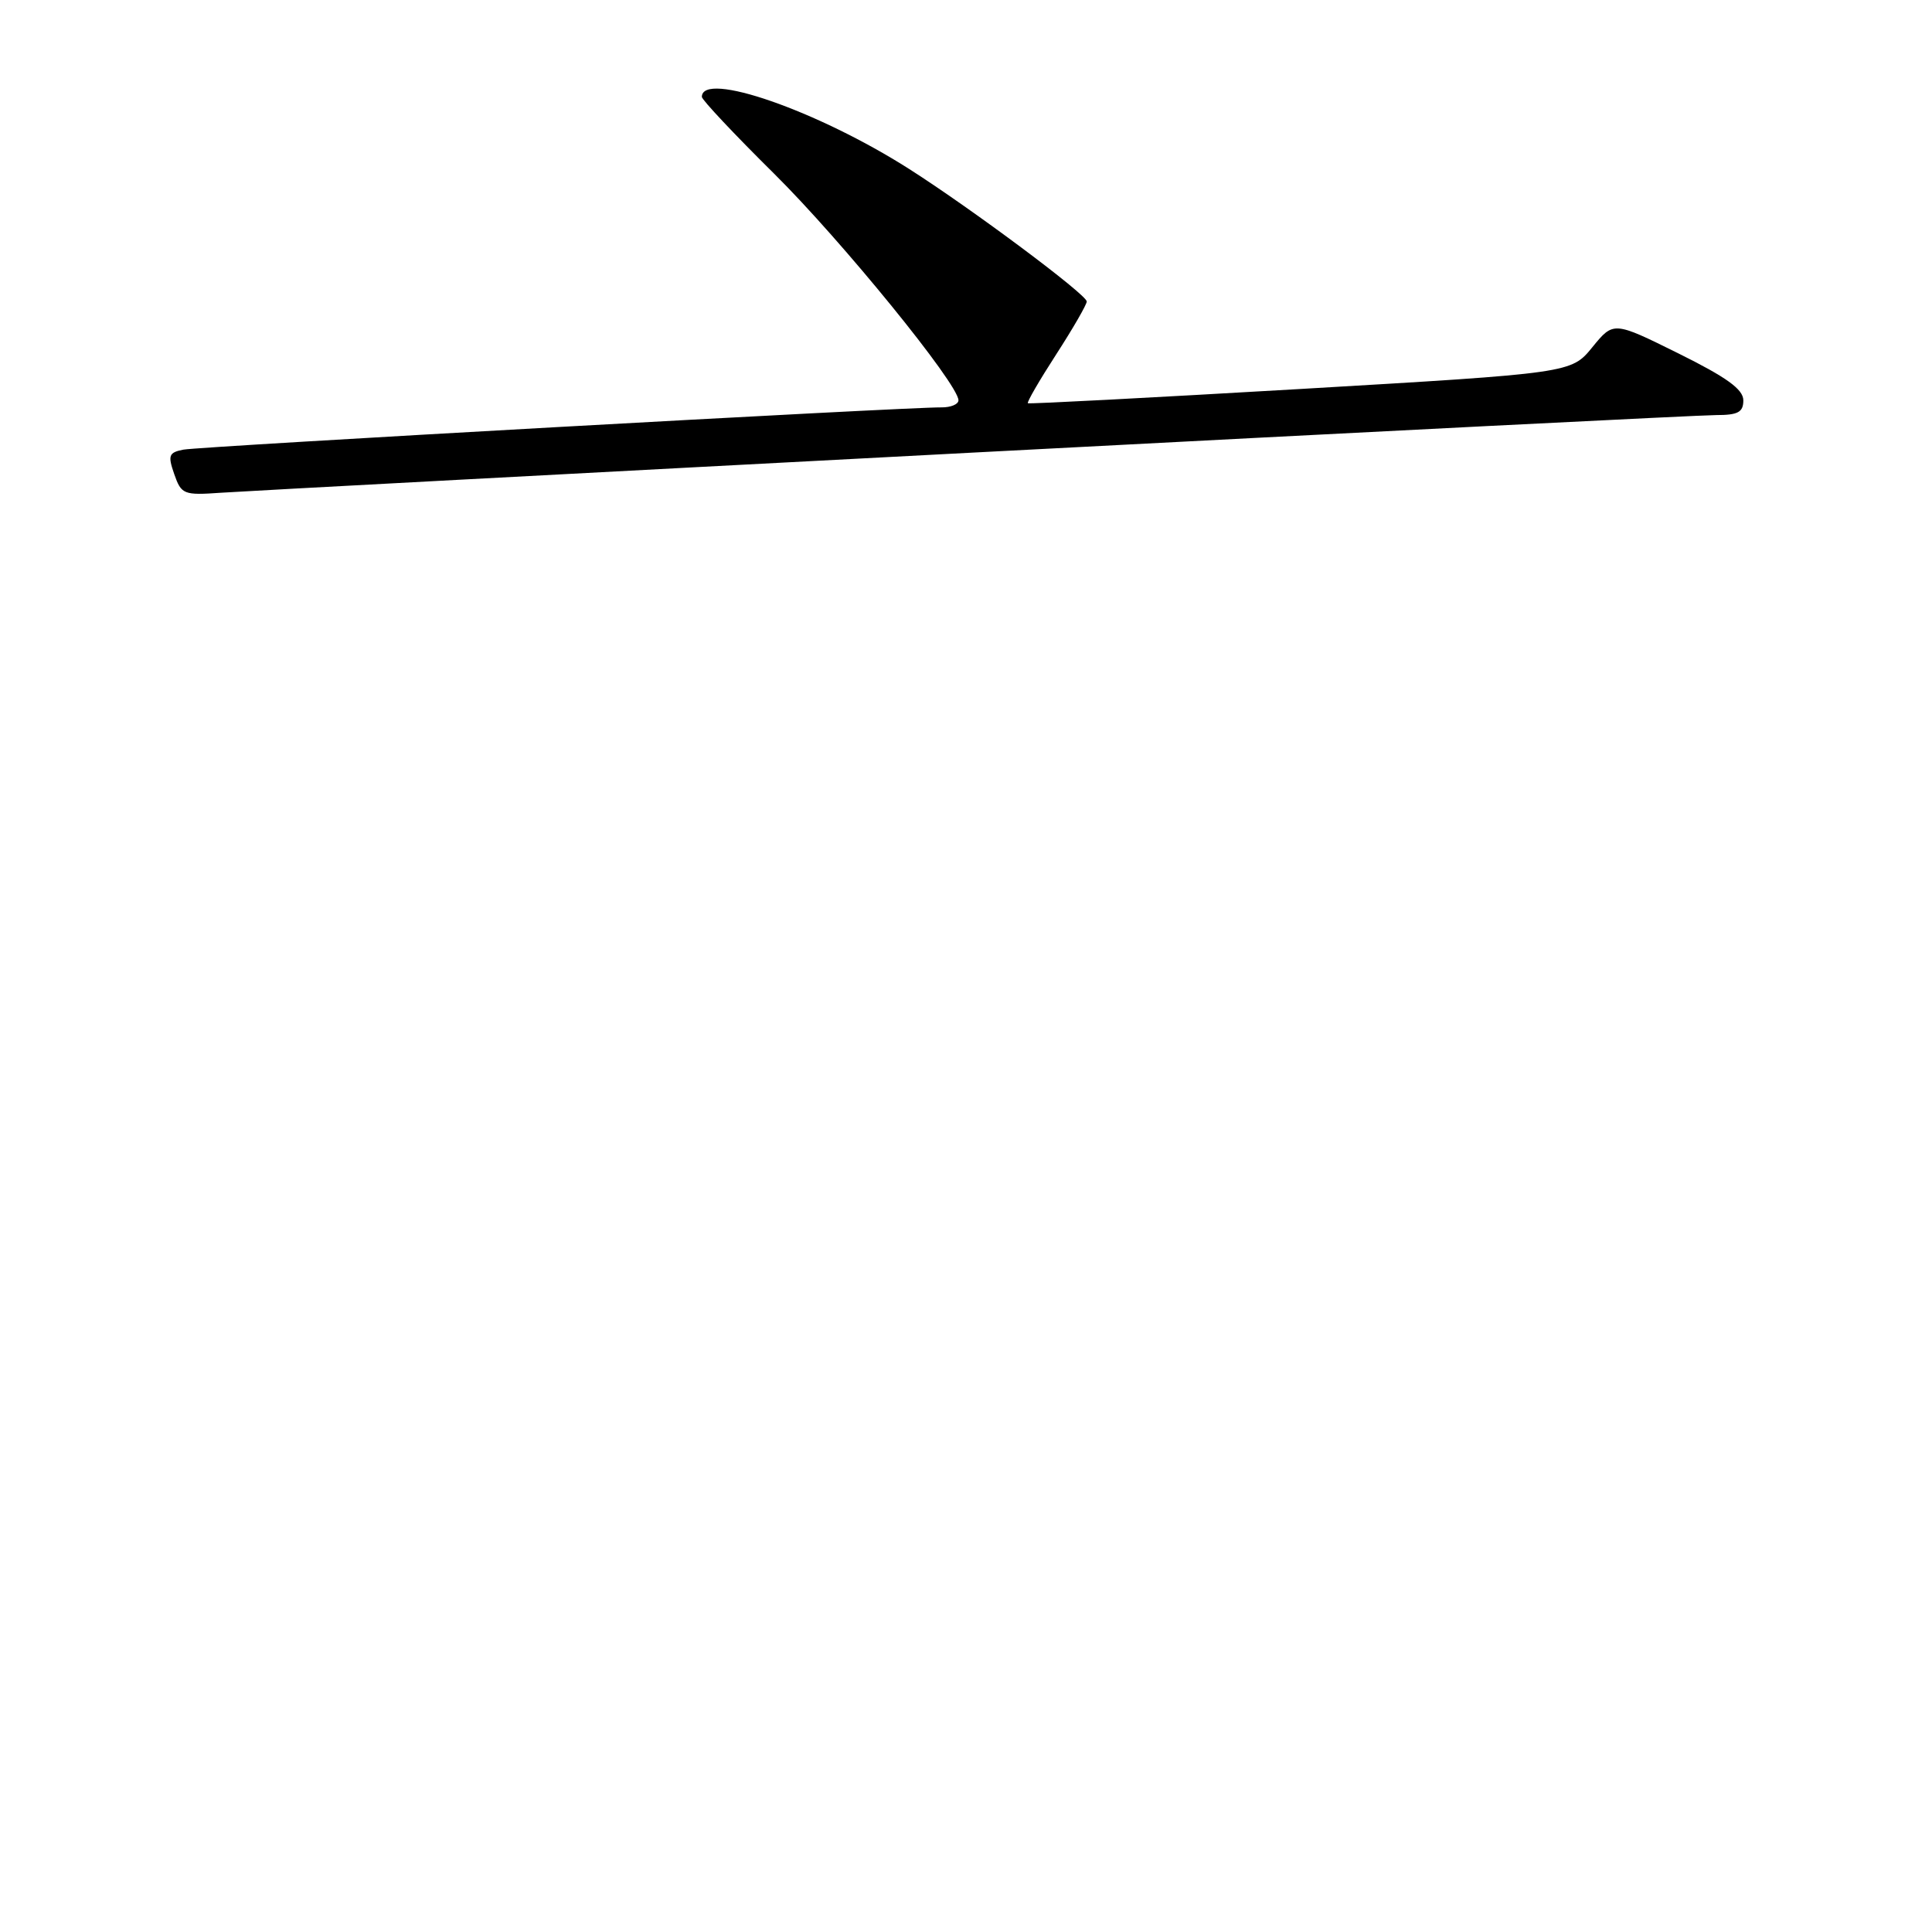 <?xml version="1.0" encoding="UTF-8" standalone="no"?>
<!DOCTYPE svg PUBLIC "-//W3C//DTD SVG 1.1//EN" "http://www.w3.org/Graphics/SVG/1.1/DTD/svg11.dtd" >
<svg xmlns="http://www.w3.org/2000/svg" xmlns:xlink="http://www.w3.org/1999/xlink" version="1.1" viewBox="0 0 256 256">
 <g >
 <path fill="currentColor"
d=" M 129.14 59.96 C 181.19 57.23 225.40 55.00 227.39 55.00 C 230.30 55.00 231.00 54.62 231.00 53.05 C 231.00 51.59 228.81 50.01 222.40 46.83 C 213.80 42.57 213.80 42.57 211.00 46.00 C 208.20 49.44 208.20 49.44 172.35 51.54 C 152.63 52.69 136.36 53.55 136.20 53.43 C 136.03 53.32 137.72 50.41 139.95 46.96 C 142.18 43.51 144.00 40.35 144.00 39.95 C 144.00 39.04 128.81 27.71 120.50 22.41 C 108.36 14.67 93.00 9.33 93.00 12.84 C 93.00 13.22 97.31 17.81 102.58 23.02 C 111.53 31.88 127.00 50.90 127.00 53.04 C 127.00 53.57 125.99 53.99 124.75 53.98 C 120.19 53.93 26.43 59.16 24.30 59.58 C 22.36 59.96 22.22 60.34 23.09 62.83 C 24.03 65.52 24.33 65.64 29.29 65.29 C 32.15 65.09 77.09 62.69 129.14 59.96 Z "/>
</g>
</svg>